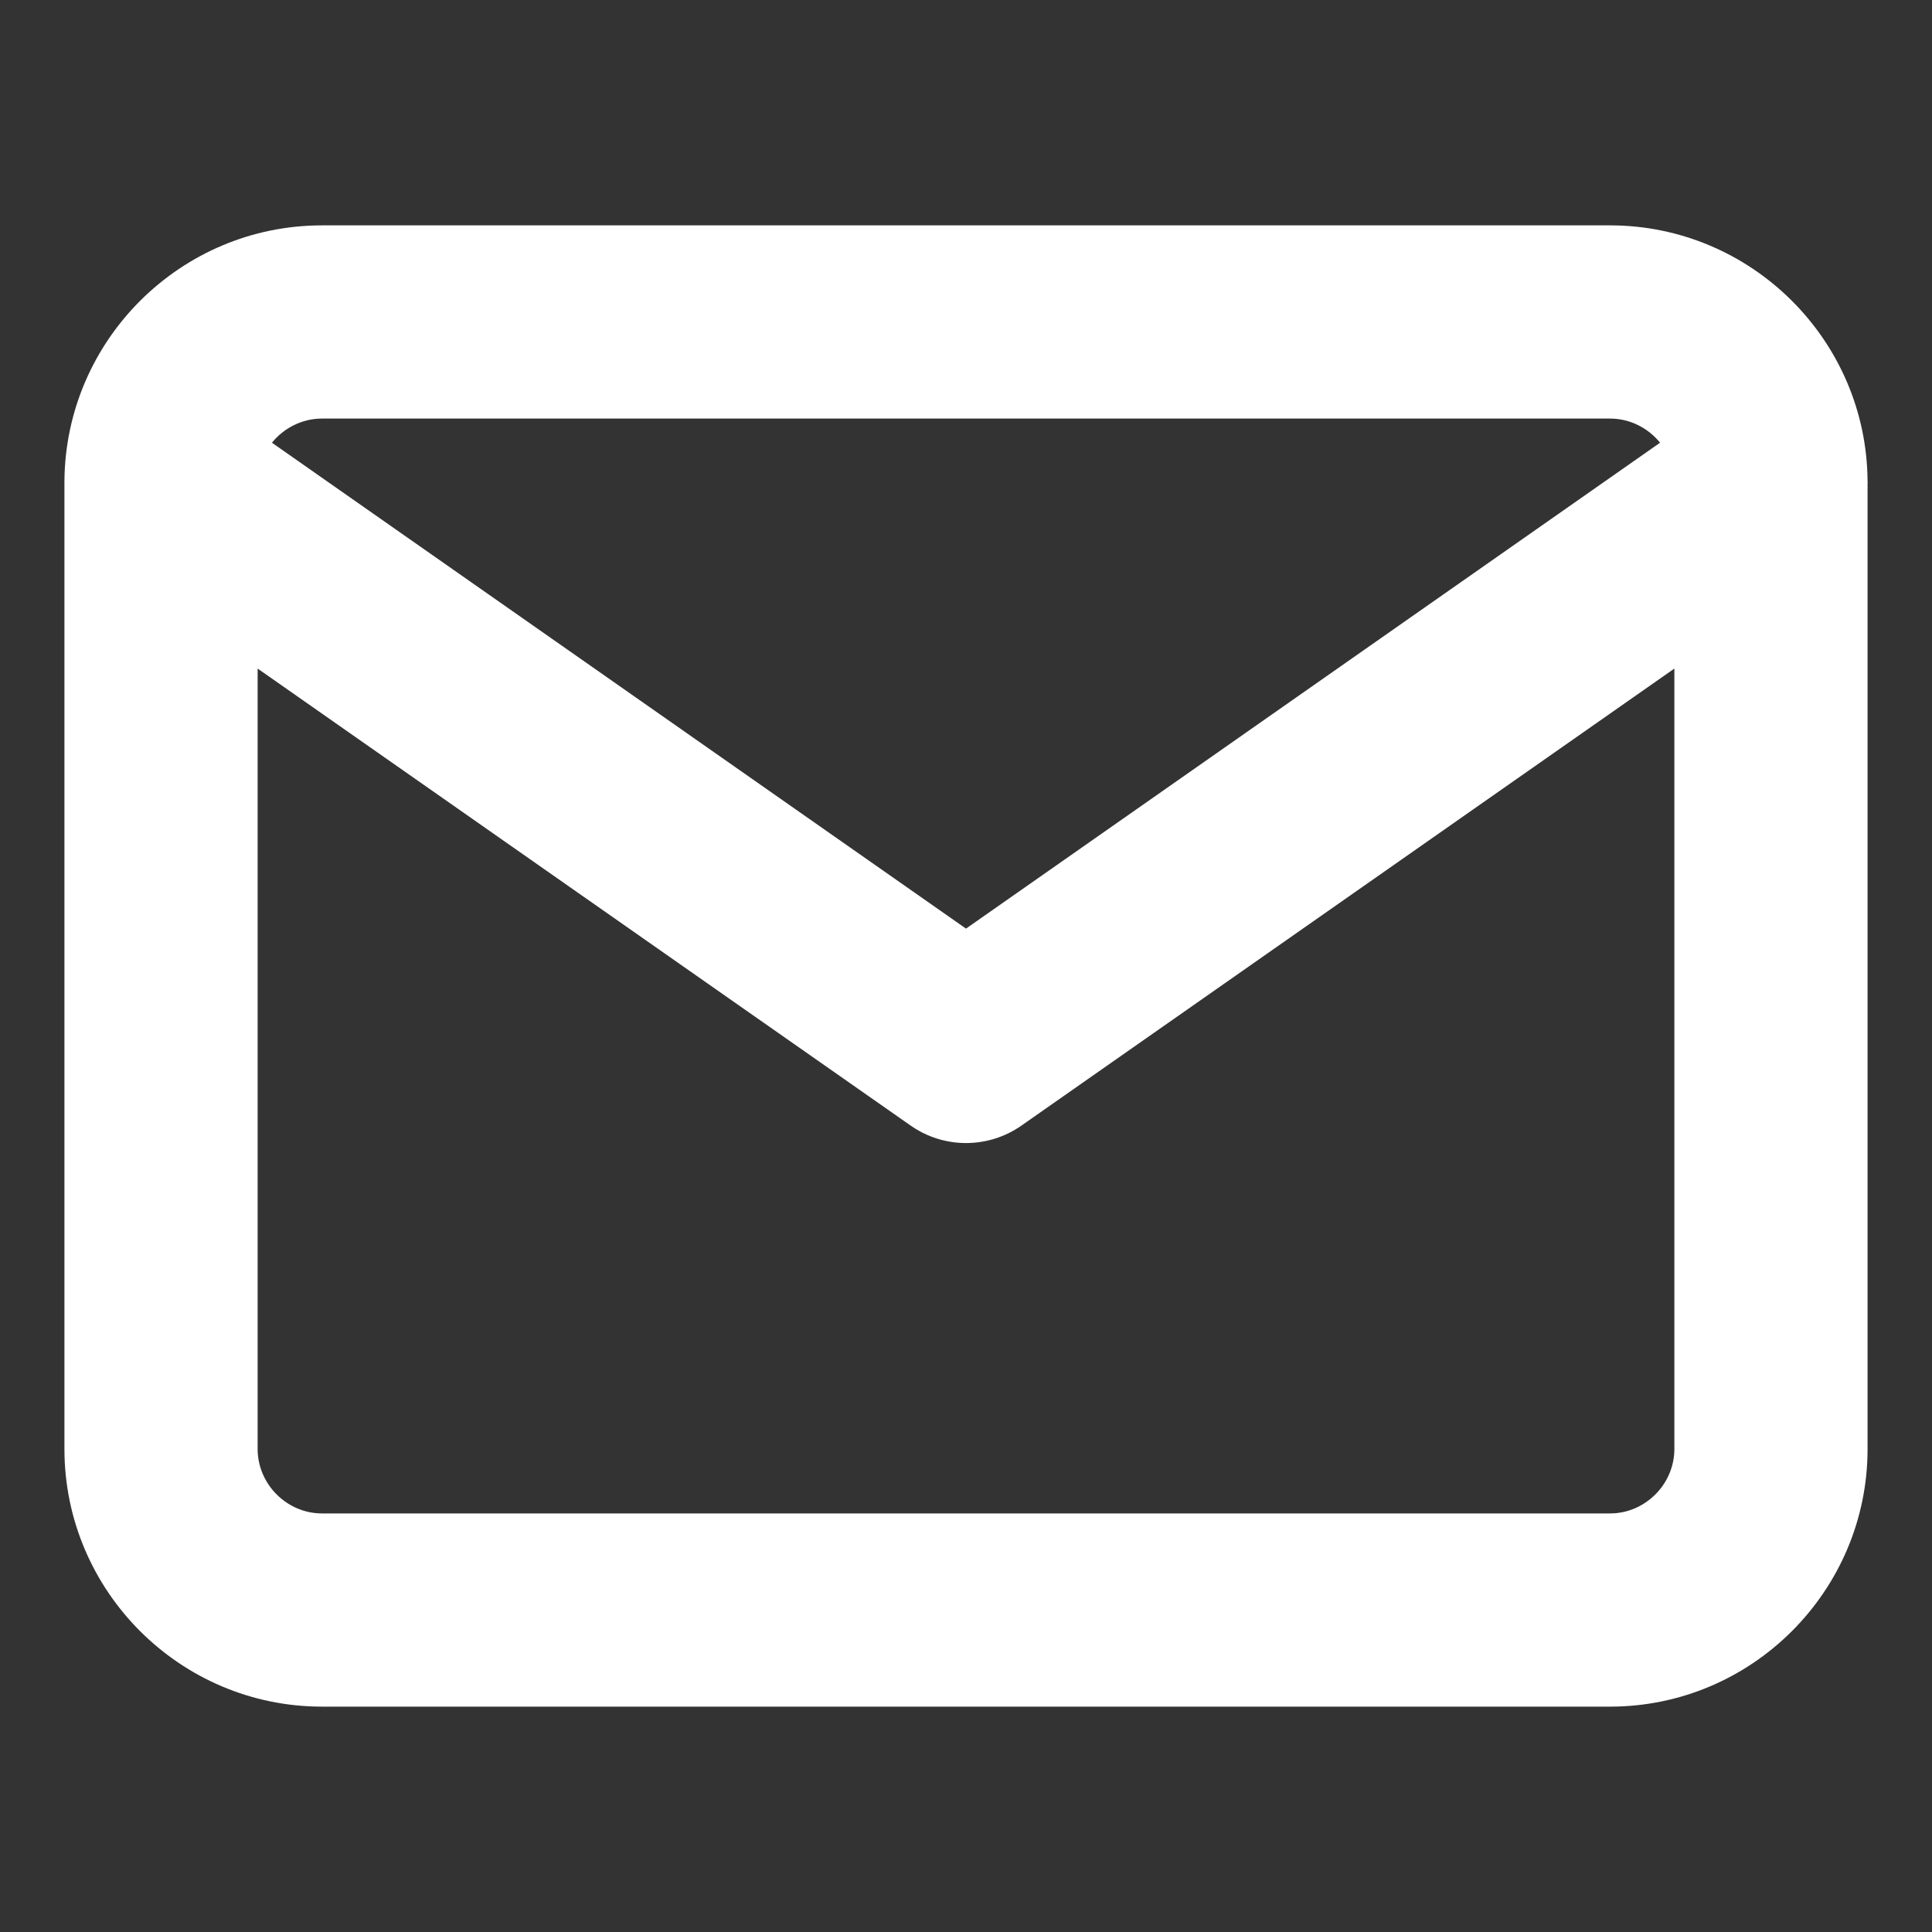 <svg width="20" height="20" viewBox="0 0 20 20" fill="none" xmlns="http://www.w3.org/2000/svg">
<rect x="0" y="0" width="20" height="20" fill="#333333" stroke="none"/>
<g id="Icon/Mail">
<path id="Union" fill-rule="evenodd" clip-rule="evenodd" d="M2.815 4.583C2.938 4.431 3.126 4.333 3.333 4.333H16.667C16.874 4.333 17.062 4.431 17.185 4.583L10 9.613L2.815 4.583ZM0.667 4.982C0.667 4.992 0.667 5.002 0.667 5.012V15C0.667 16.469 1.864 17.667 3.333 17.667H16.667C18.136 17.667 19.333 16.469 19.333 15V5.012C19.334 5.002 19.334 4.992 19.333 4.982C19.324 3.521 18.13 2.333 16.667 2.333H3.333C1.87 2.333 0.677 3.521 0.667 4.982ZM17.333 6.921V15C17.333 15.364 17.031 15.667 16.667 15.667H3.333C2.969 15.667 2.667 15.364 2.667 15V6.921L9.427 11.652C9.771 11.893 10.229 11.893 10.574 11.652L17.333 6.921Z" fill="white"/>
</g>
</svg>

